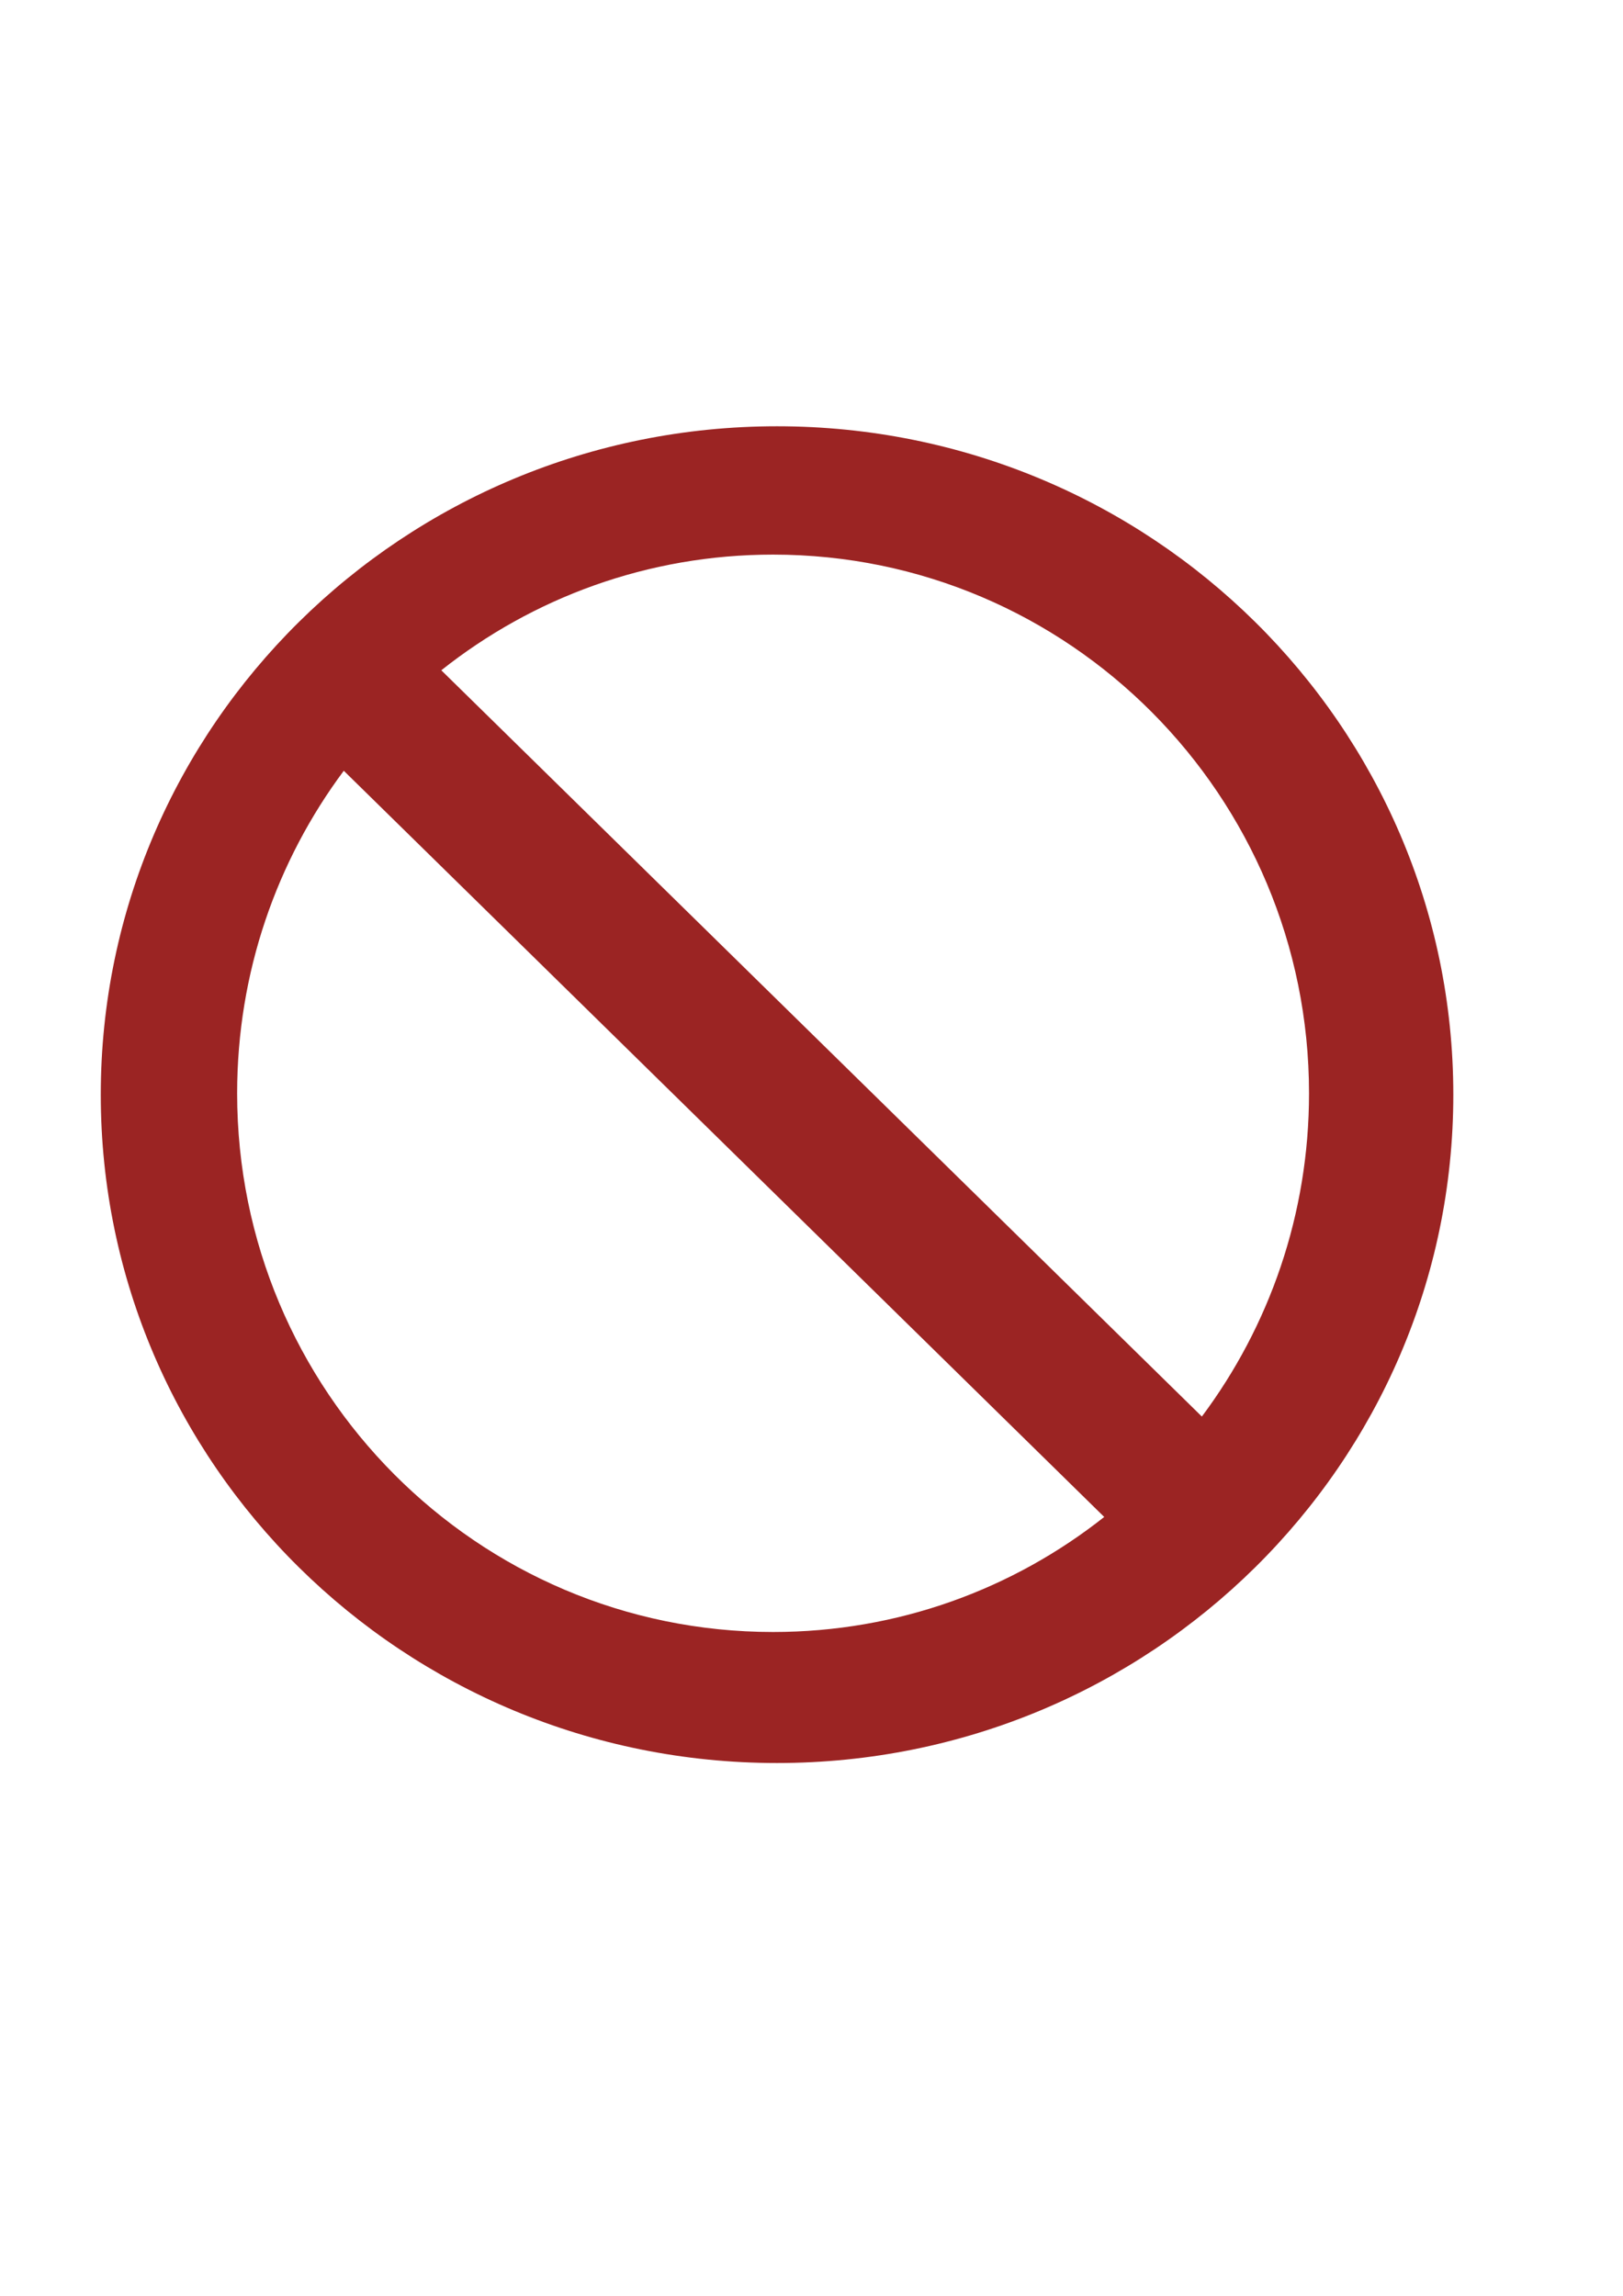 <?xml version="1.0" encoding="UTF-8" standalone="no"?>
<!-- Created with Inkscape (http://www.inkscape.org/) -->

<svg
   xmlns:dc="http://purl.org/dc/elements/1.1/"
   xmlns:cc="http://creativecommons.org/ns#"
   xmlns:rdf="http://www.w3.org/1999/02/22-rdf-syntax-ns#"
   xmlns:svg="http://www.w3.org/2000/svg"
   xmlns="http://www.w3.org/2000/svg"
   xmlns:sodipodi="http://sodipodi.sourceforge.net/DTD/sodipodi-0.dtd"
   xmlns:inkscape="http://www.inkscape.org/namespaces/inkscape"
   width="210mm"
   height="297mm"
   id="svg4208"
   version="1.1"
   inkscape:version="0.48.5 r10040"
   sodipodi:docname="sign_prohibition.svg">
  <defs
     id="defs3" />
  <sodipodi:namedview
     inkscape:document-units="mm"
     id="base"
     pagecolor="#ffffff"
     bordercolor="#666666"
     borderopacity="1.0"
     inkscape:pageopacity="0.0"
     inkscape:pageshadow="2"
     inkscape:zoom="0.98994949"
     inkscape:cx="195.4976"
     inkscape:cy="545.36168"
     inkscape:current-layer="layer1"
     showgrid="false"
     inkscape:window-width="1757"
     inkscape:window-height="870"
     inkscape:window-x="37"
     inkscape:window-y="64"
     inkscape:window-maximized="0" />
  <g
     inkscape:label="Layer 1"
     inkscape:groupmode="layer"
     id="layer1">
    <path
       style="fill:#9b2423;fill-opacity:1;stroke:none"
       d="m 380,208.422 c -182.651,0 -330.719,146.327 -330.719,326.812 0,180.485 148.068,326.781 330.719,326.781 182.651,0 330.719,-146.296 330.719,-326.781 0,-180.485 -148.068,-326.812 -330.719,-326.812 z m -1.938,62.75 c 144.749,0 262.094,117.935 262.094,263.406 0,59.297 -19.503,114.013 -52.406,158.031 l -371.938,-364.875 c 44.63,-35.407 100.978,-56.562 162.25,-56.562 z M 168.125,376.86 540,741.704 c -44.578,35.244 -100.816,56.25 -161.938,56.25 -144.749,0 -262.094,-117.904 -262.094,-263.375 0,-59.154 19.397,-113.75 52.156,-157.719 z"
       id="path4160"
       inkscape:connector-curvature="0" />
  </g>
</svg>
